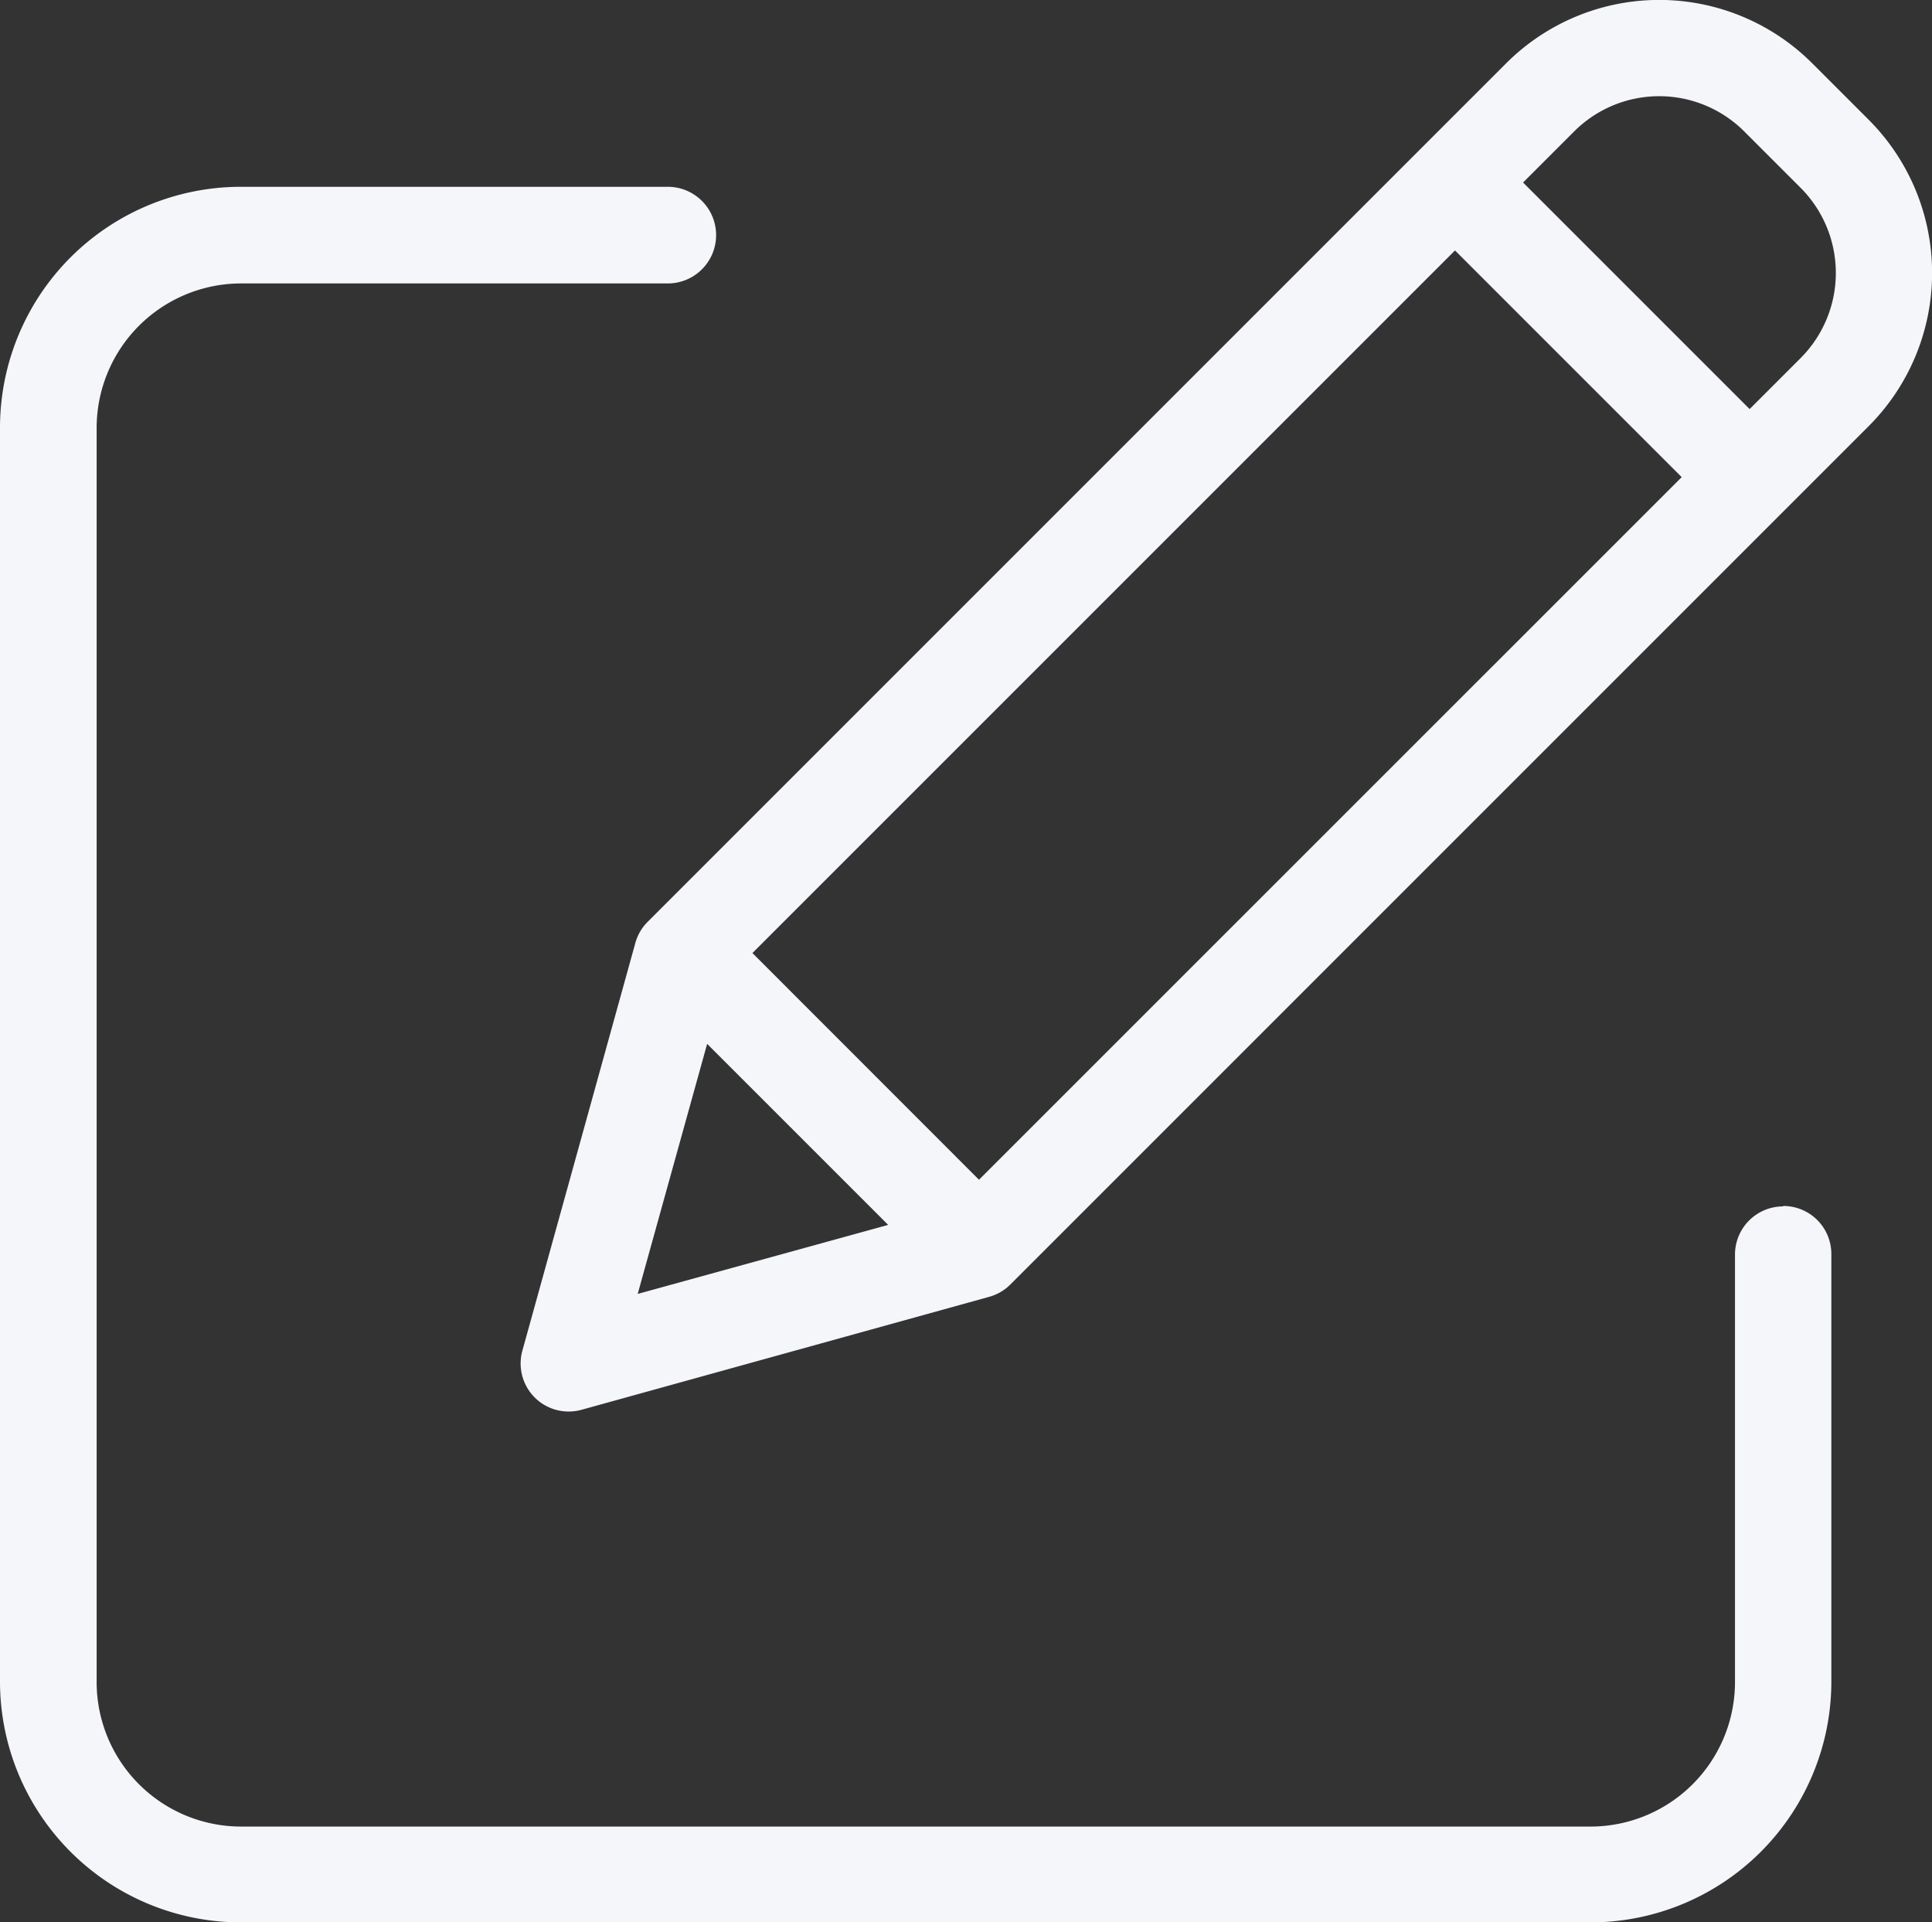 <svg xmlns="http://www.w3.org/2000/svg" width="13.994" height="13.924" viewBox="0 0 13.994 13.924">
  <rect x="0" y="0" width="13.994" height="13.924" fill="#333333" stroke="none"/>
  <g id="edit" transform="translate(0)">
    <path id="Path_1060" data-name="Path 1060" d="M12.916,46.554a.349.349,0,0,0-.349.349V50a1.047,1.047,0,0,1-1.046,1.046H1.743A1.047,1.047,0,0,1,.7,50V40.915a1.047,1.047,0,0,1,1.046-1.046H4.837a.349.349,0,0,0,0-.7H1.743A1.745,1.745,0,0,0,0,40.915V50A1.745,1.745,0,0,0,1.743,51.74h9.779A1.745,1.745,0,0,0,13.265,50V46.9a.348.348,0,0,0-.349-.349Zm0,0" transform="translate(0 -37.816)" fill="#f5f6fa"/>
    <path id="Path_1061" data-name="Path 1061" d="M117.546.72a1.568,1.568,0,0,0-2.218,0L109.11,6.938a.348.348,0,0,0-.089.153l-.818,2.952a.348.348,0,0,0,.429.429l2.952-.818a.348.348,0,0,0,.153-.089l6.218-6.218a1.57,1.57,0,0,0,0-2.218Zm-7.677,6.444,5.089-5.089L116.6,3.717,111.51,8.806Zm-.328.658,1.311,1.311-1.814.5Zm7.921-4.968-.37.37-1.641-1.641.37-.37a.871.871,0,0,1,1.232,0l.409.409A.873.873,0,0,1,117.462,2.854Zm0,0" transform="translate(-104.419 -0.261)" fill="#f5f6fa"/>
  </g>
</svg>
